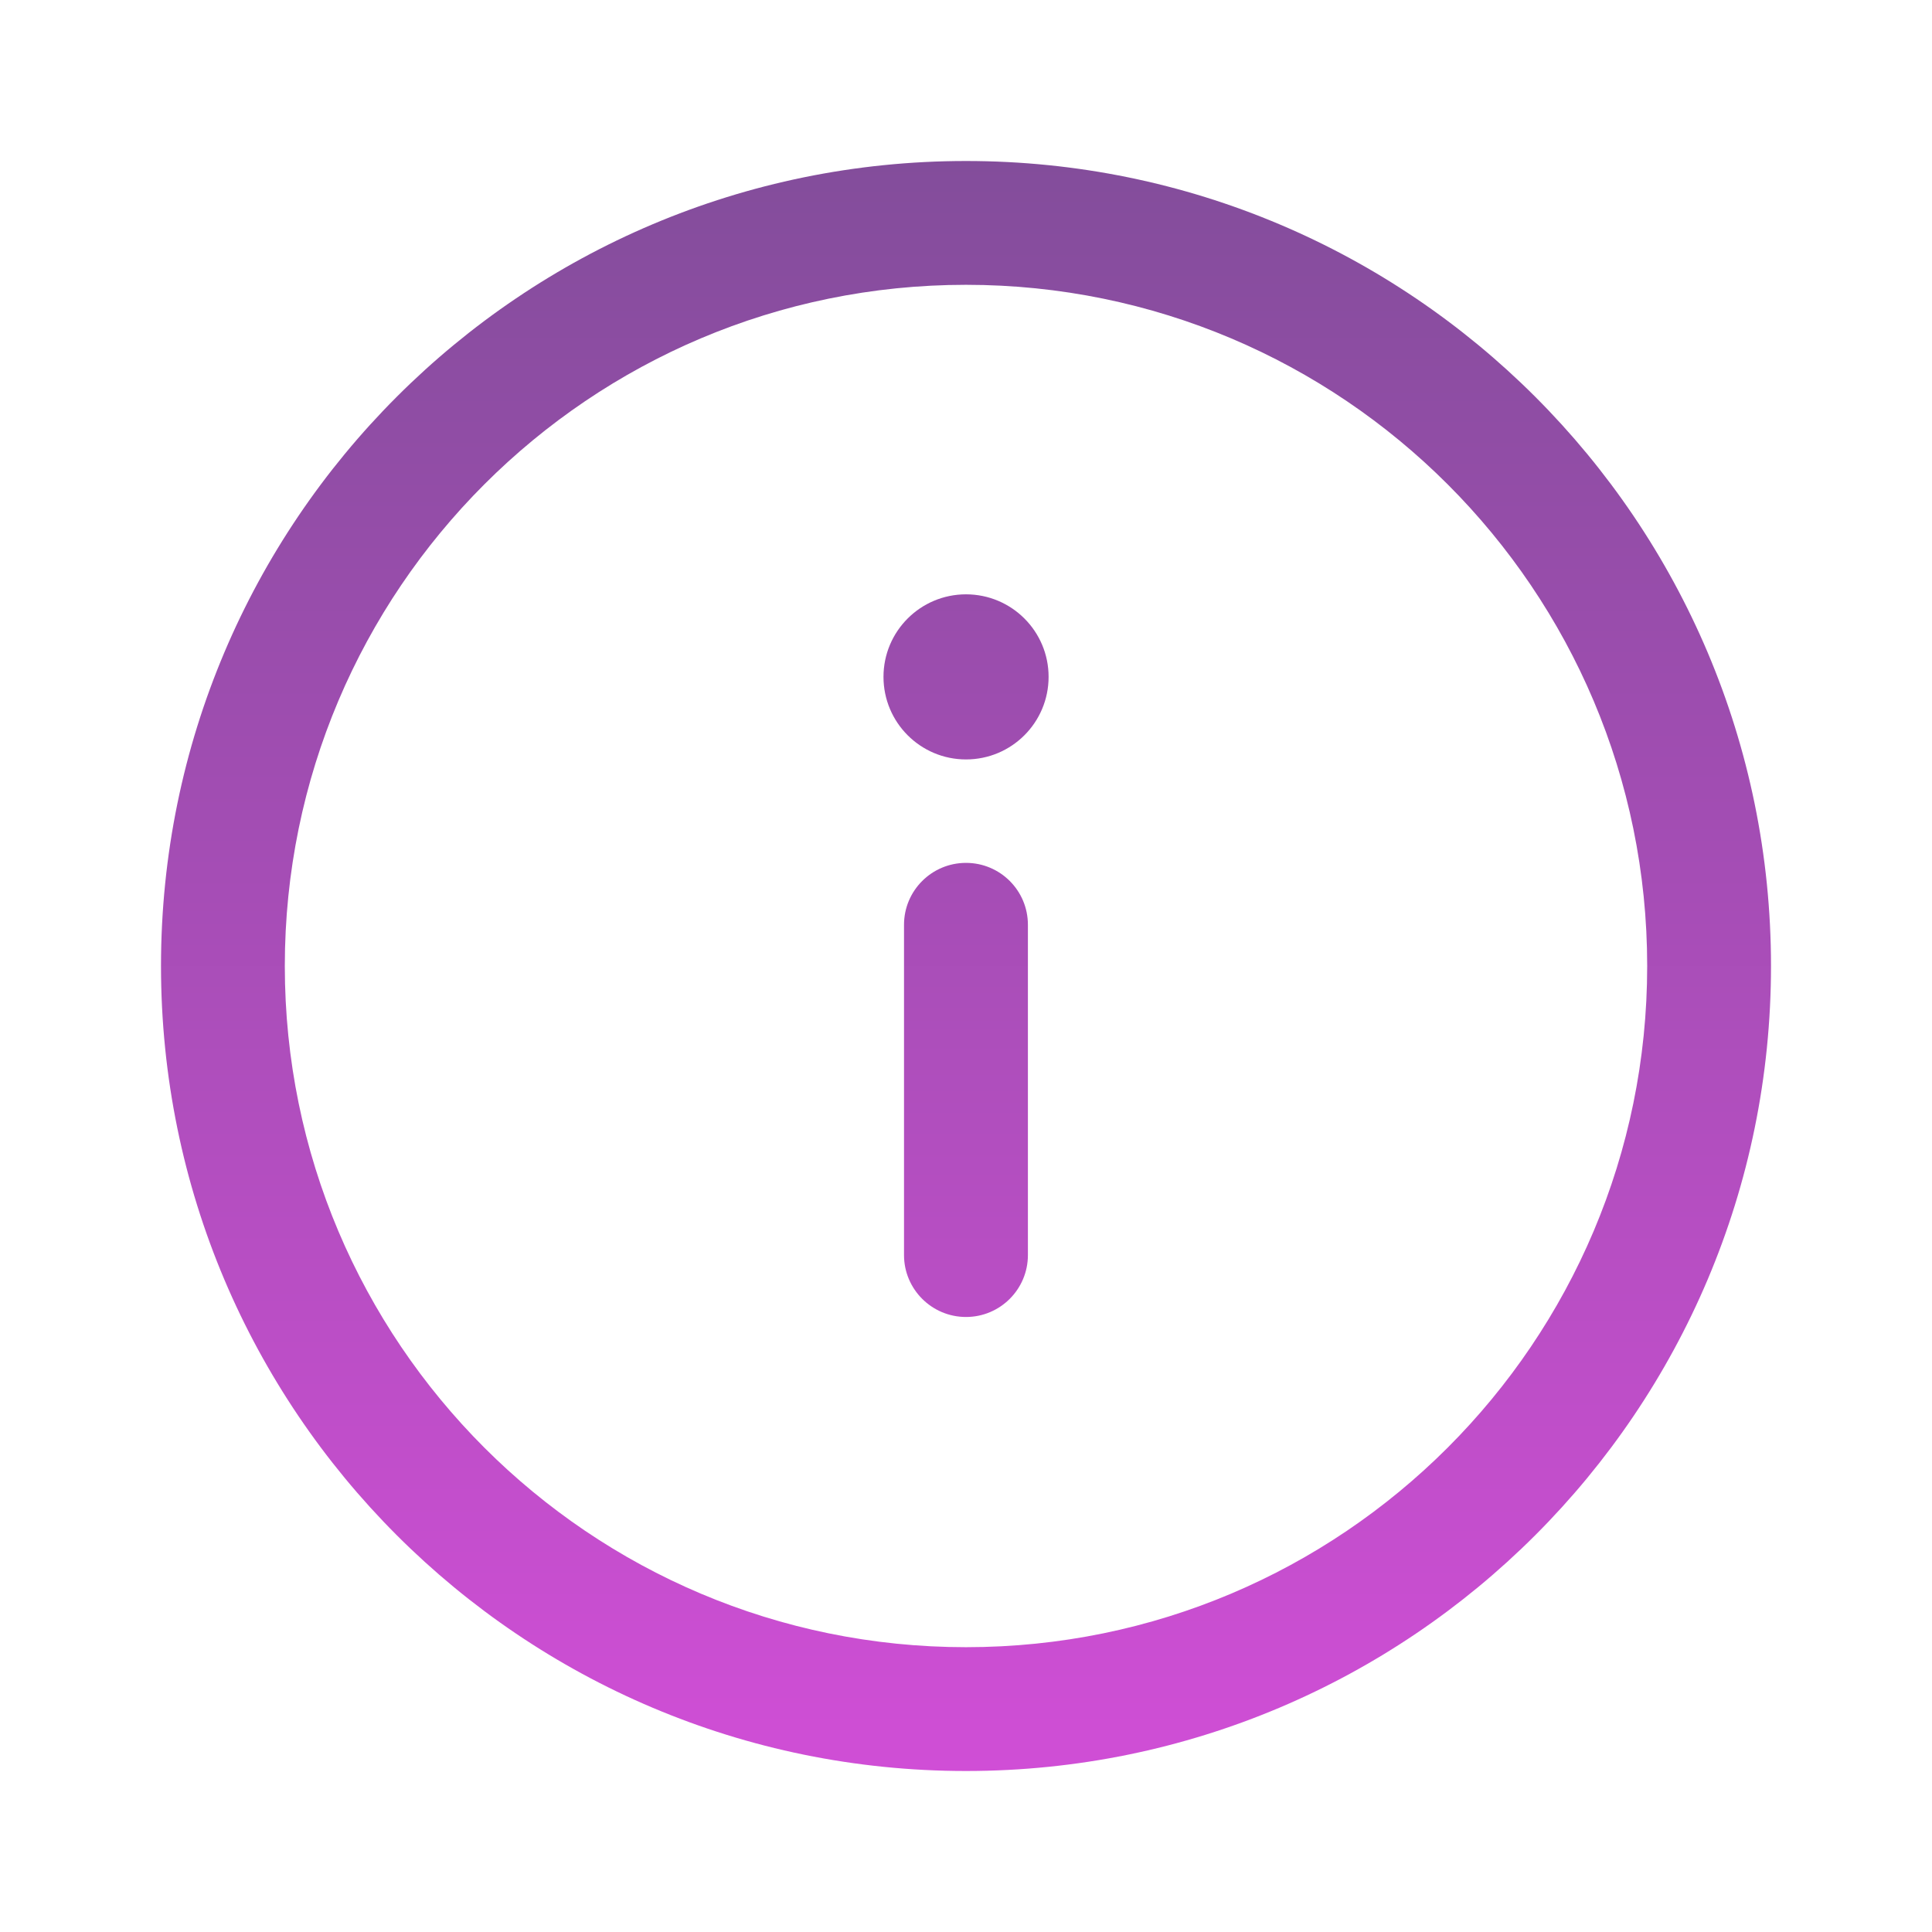 <svg width="24" height="24" viewBox="0 0 24 24" fill="none" xmlns="http://www.w3.org/2000/svg">
<g id="info-circle">
<path id="Vector" fill-rule="evenodd" clip-rule="evenodd" d="M12 3.538C7.327 3.538 3.538 7.327 3.538 12C3.538 16.673 7.327 20.462 12 20.462C16.673 20.462 20.462 16.673 20.462 12C20.462 7.327 16.673 3.538 12 3.538ZM2 12C2 6.477 6.477 2 12 2C17.523 2 22 6.477 22 12C22 17.523 17.523 22 12 22C6.477 22 2 17.523 2 12Z" fill="url(#paint0_linear_12415_16222)"/>
<path id="Vector_2" fill-rule="evenodd" clip-rule="evenodd" d="M12 16.36C12.425 16.36 12.769 16.015 12.769 15.591V11.488C12.769 11.063 12.425 10.719 12 10.719C11.575 10.719 11.23 11.063 11.23 11.488V15.591C11.23 16.015 11.575 16.36 12 16.36Z" fill="url(#paint1_linear_12415_16222)"/>
<path id="Vector_3" d="M13.026 8.408C13.026 7.842 12.567 7.383 12 7.383C11.434 7.383 10.975 7.842 10.975 8.408C10.975 8.975 11.434 9.434 12 9.434C12.567 9.434 13.026 8.975 13.026 8.408Z" fill="url(#paint2_linear_12415_16222)"/>
</g>
<defs>
<linearGradient id="paint0_linear_12415_16222" x1="12" y1="2" x2="12" y2="22" gradientUnits="userSpaceOnUse">
<stop stop-color="#834D9B"/>
<stop offset="1" stop-color="#D04ED6"/>
</linearGradient>
<linearGradient id="paint1_linear_12415_16222" x1="12" y1="2.001" x2="12" y2="22.001" gradientUnits="userSpaceOnUse">
<stop stop-color="#834D9B"/>
<stop offset="1" stop-color="#D04ED6"/>
</linearGradient>
<linearGradient id="paint2_linear_12415_16222" x1="12" y1="1.998" x2="12" y2="21.998" gradientUnits="userSpaceOnUse">
<stop stop-color="#834D9B"/>
<stop offset="1" stop-color="#D04ED6"/>
</linearGradient>
</defs>
</svg>
